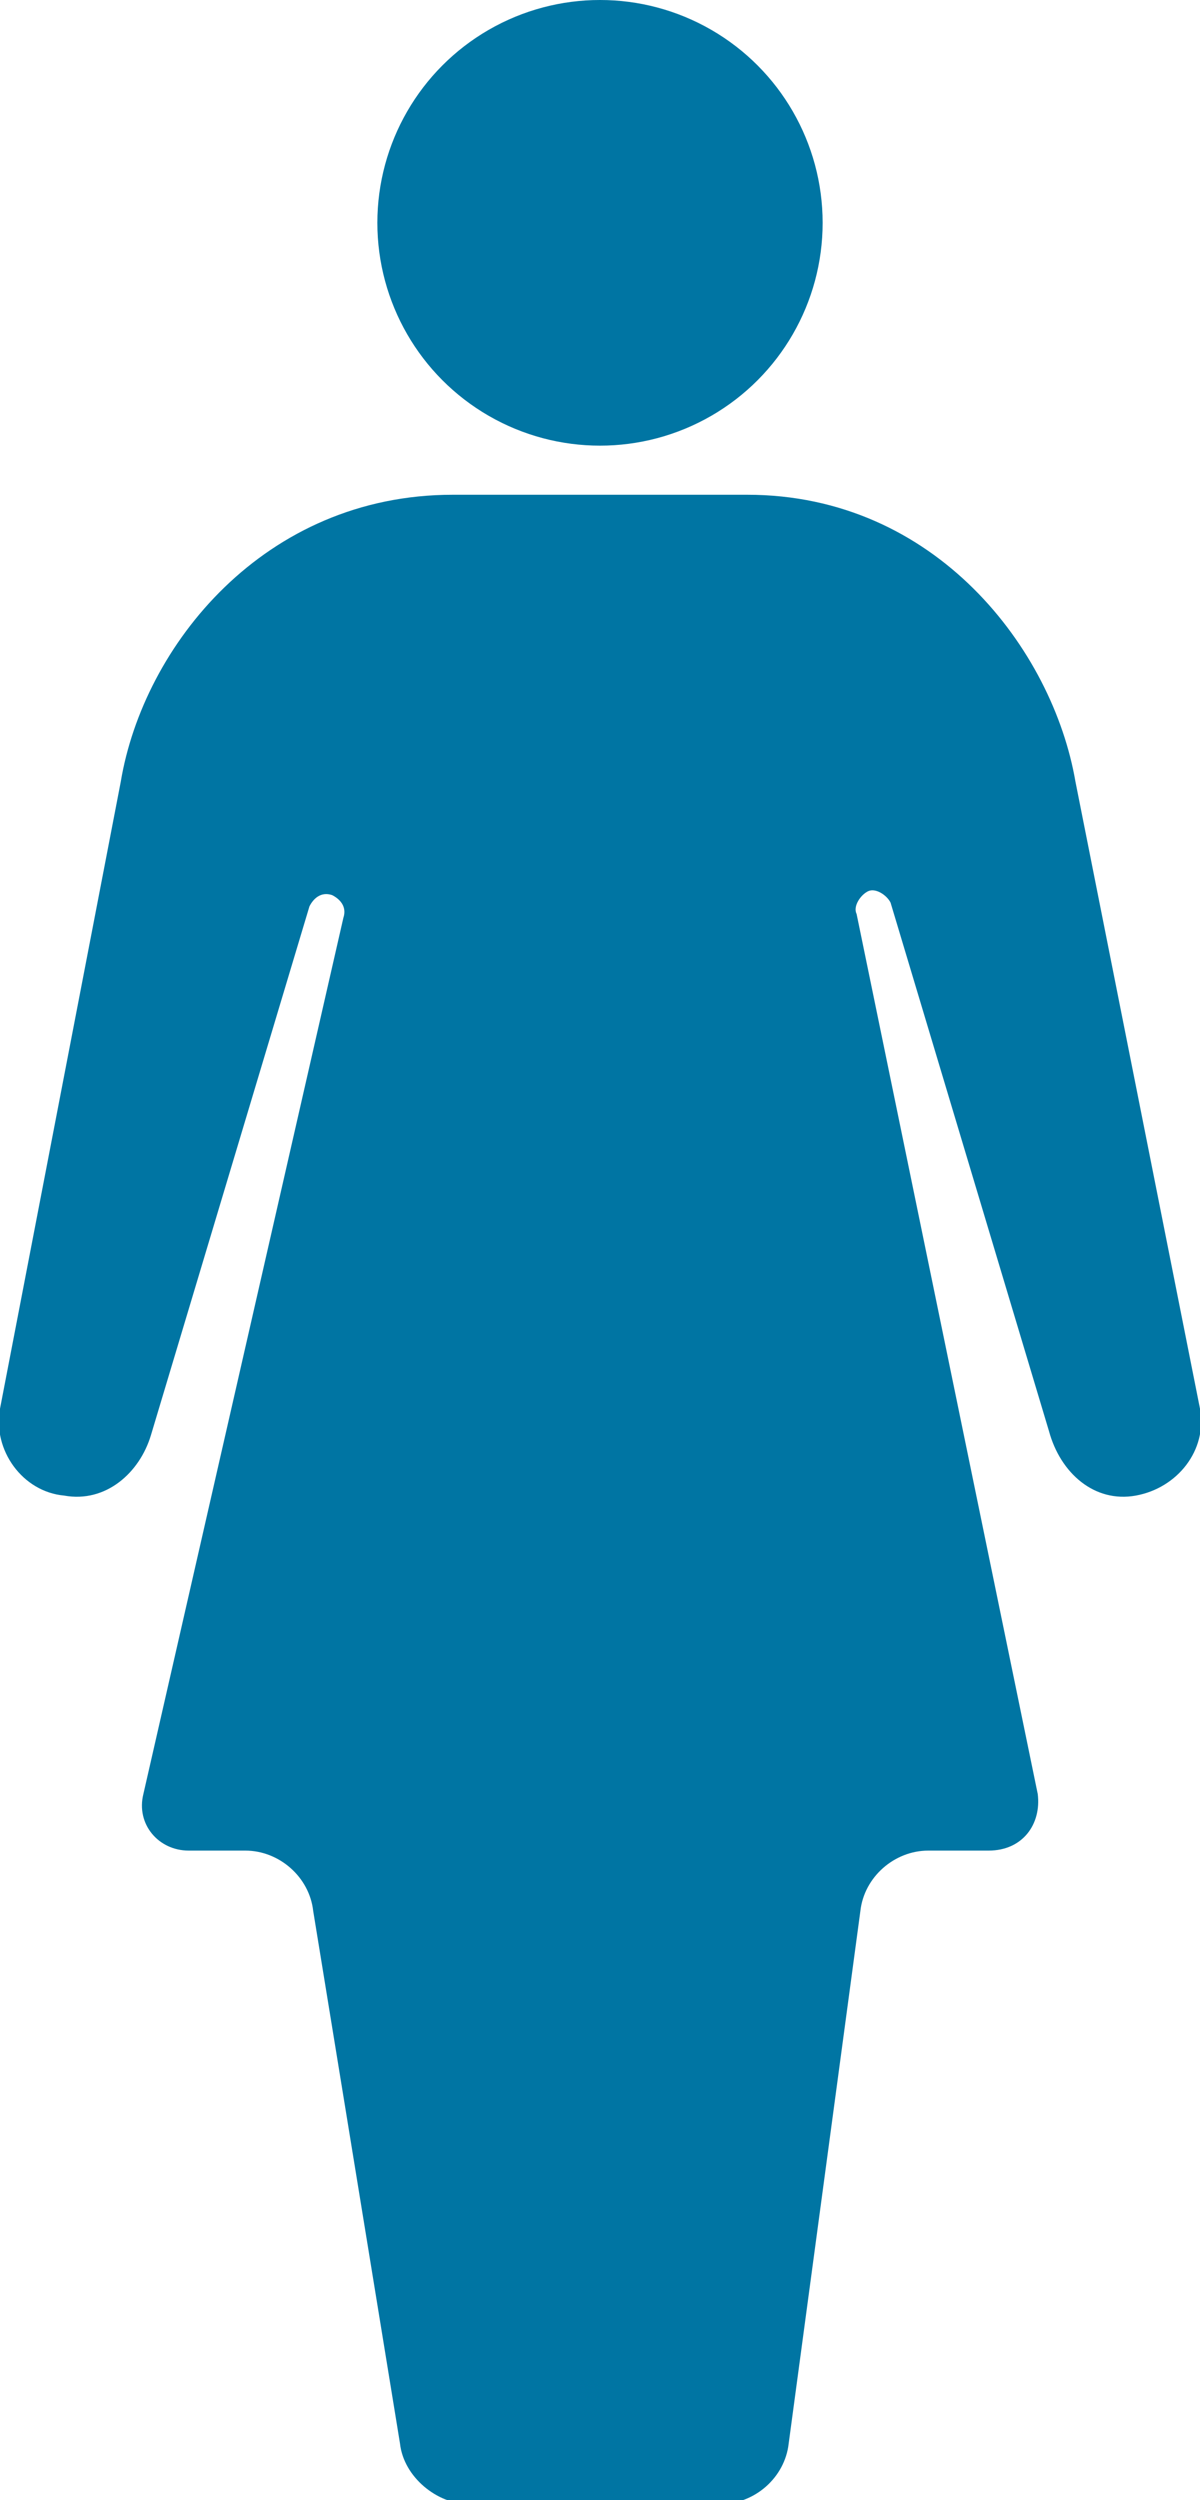 <?xml version="1.0" encoding="utf-8"?>
<!-- Generator: Adobe Illustrator 21.0.2, SVG Export Plug-In . SVG Version: 6.00 Build 0)  -->
<svg version="1.1" id="Layer_1" xmlns="http://www.w3.org/2000/svg" xmlns:xlink="http://www.w3.org/1999/xlink" x="0px" y="0px"
	 width="31.8px" height="66.2px" viewBox="0 0 31.8 66.2" style="enable-background:new 0 0 31.8 66.2;" xml:space="preserve">
<style type="text/css">
	.st0{fill:#0075A3;}
</style>
<g>
	<circle class="st0" cx="15.9" cy="5.9" r="5.9"/>
	<path class="st0" d="M31.8,37.3l-3.3-16.6c-0.6-3.5-3.7-7.6-8.7-7.6H12c-5,0-8.2,4-8.8,7.6L0,37.3c-0.2,1.1,0.6,2.2,1.7,2.3
		C2.8,39.8,3.7,39,4,38l4.2-14c0.1-0.2,0.3-0.4,0.6-0.3c0.2,0.1,0.4,0.3,0.3,0.6L3.8,47.5C3.6,48.3,4.2,49,5,49l1.5,0
		c0.9,0,1.7,0.7,1.8,1.6l2.3,14.1c0.1,0.9,1,1.6,1.8,1.6h6.7c0.9,0,1.7-0.7,1.8-1.6l1.9-14.1c0.1-0.9,0.9-1.6,1.8-1.6l1.6,0
		c0.9,0,1.4-0.7,1.3-1.5l-4.8-23.3c-0.1-0.2,0.1-0.5,0.3-0.6c0.2-0.1,0.5,0.1,0.6,0.3l4.2,14c0.3,1.1,1.2,1.9,2.3,1.7
		C31.2,39.4,32,38.4,31.8,37.3z"/>
</g>
</svg>
